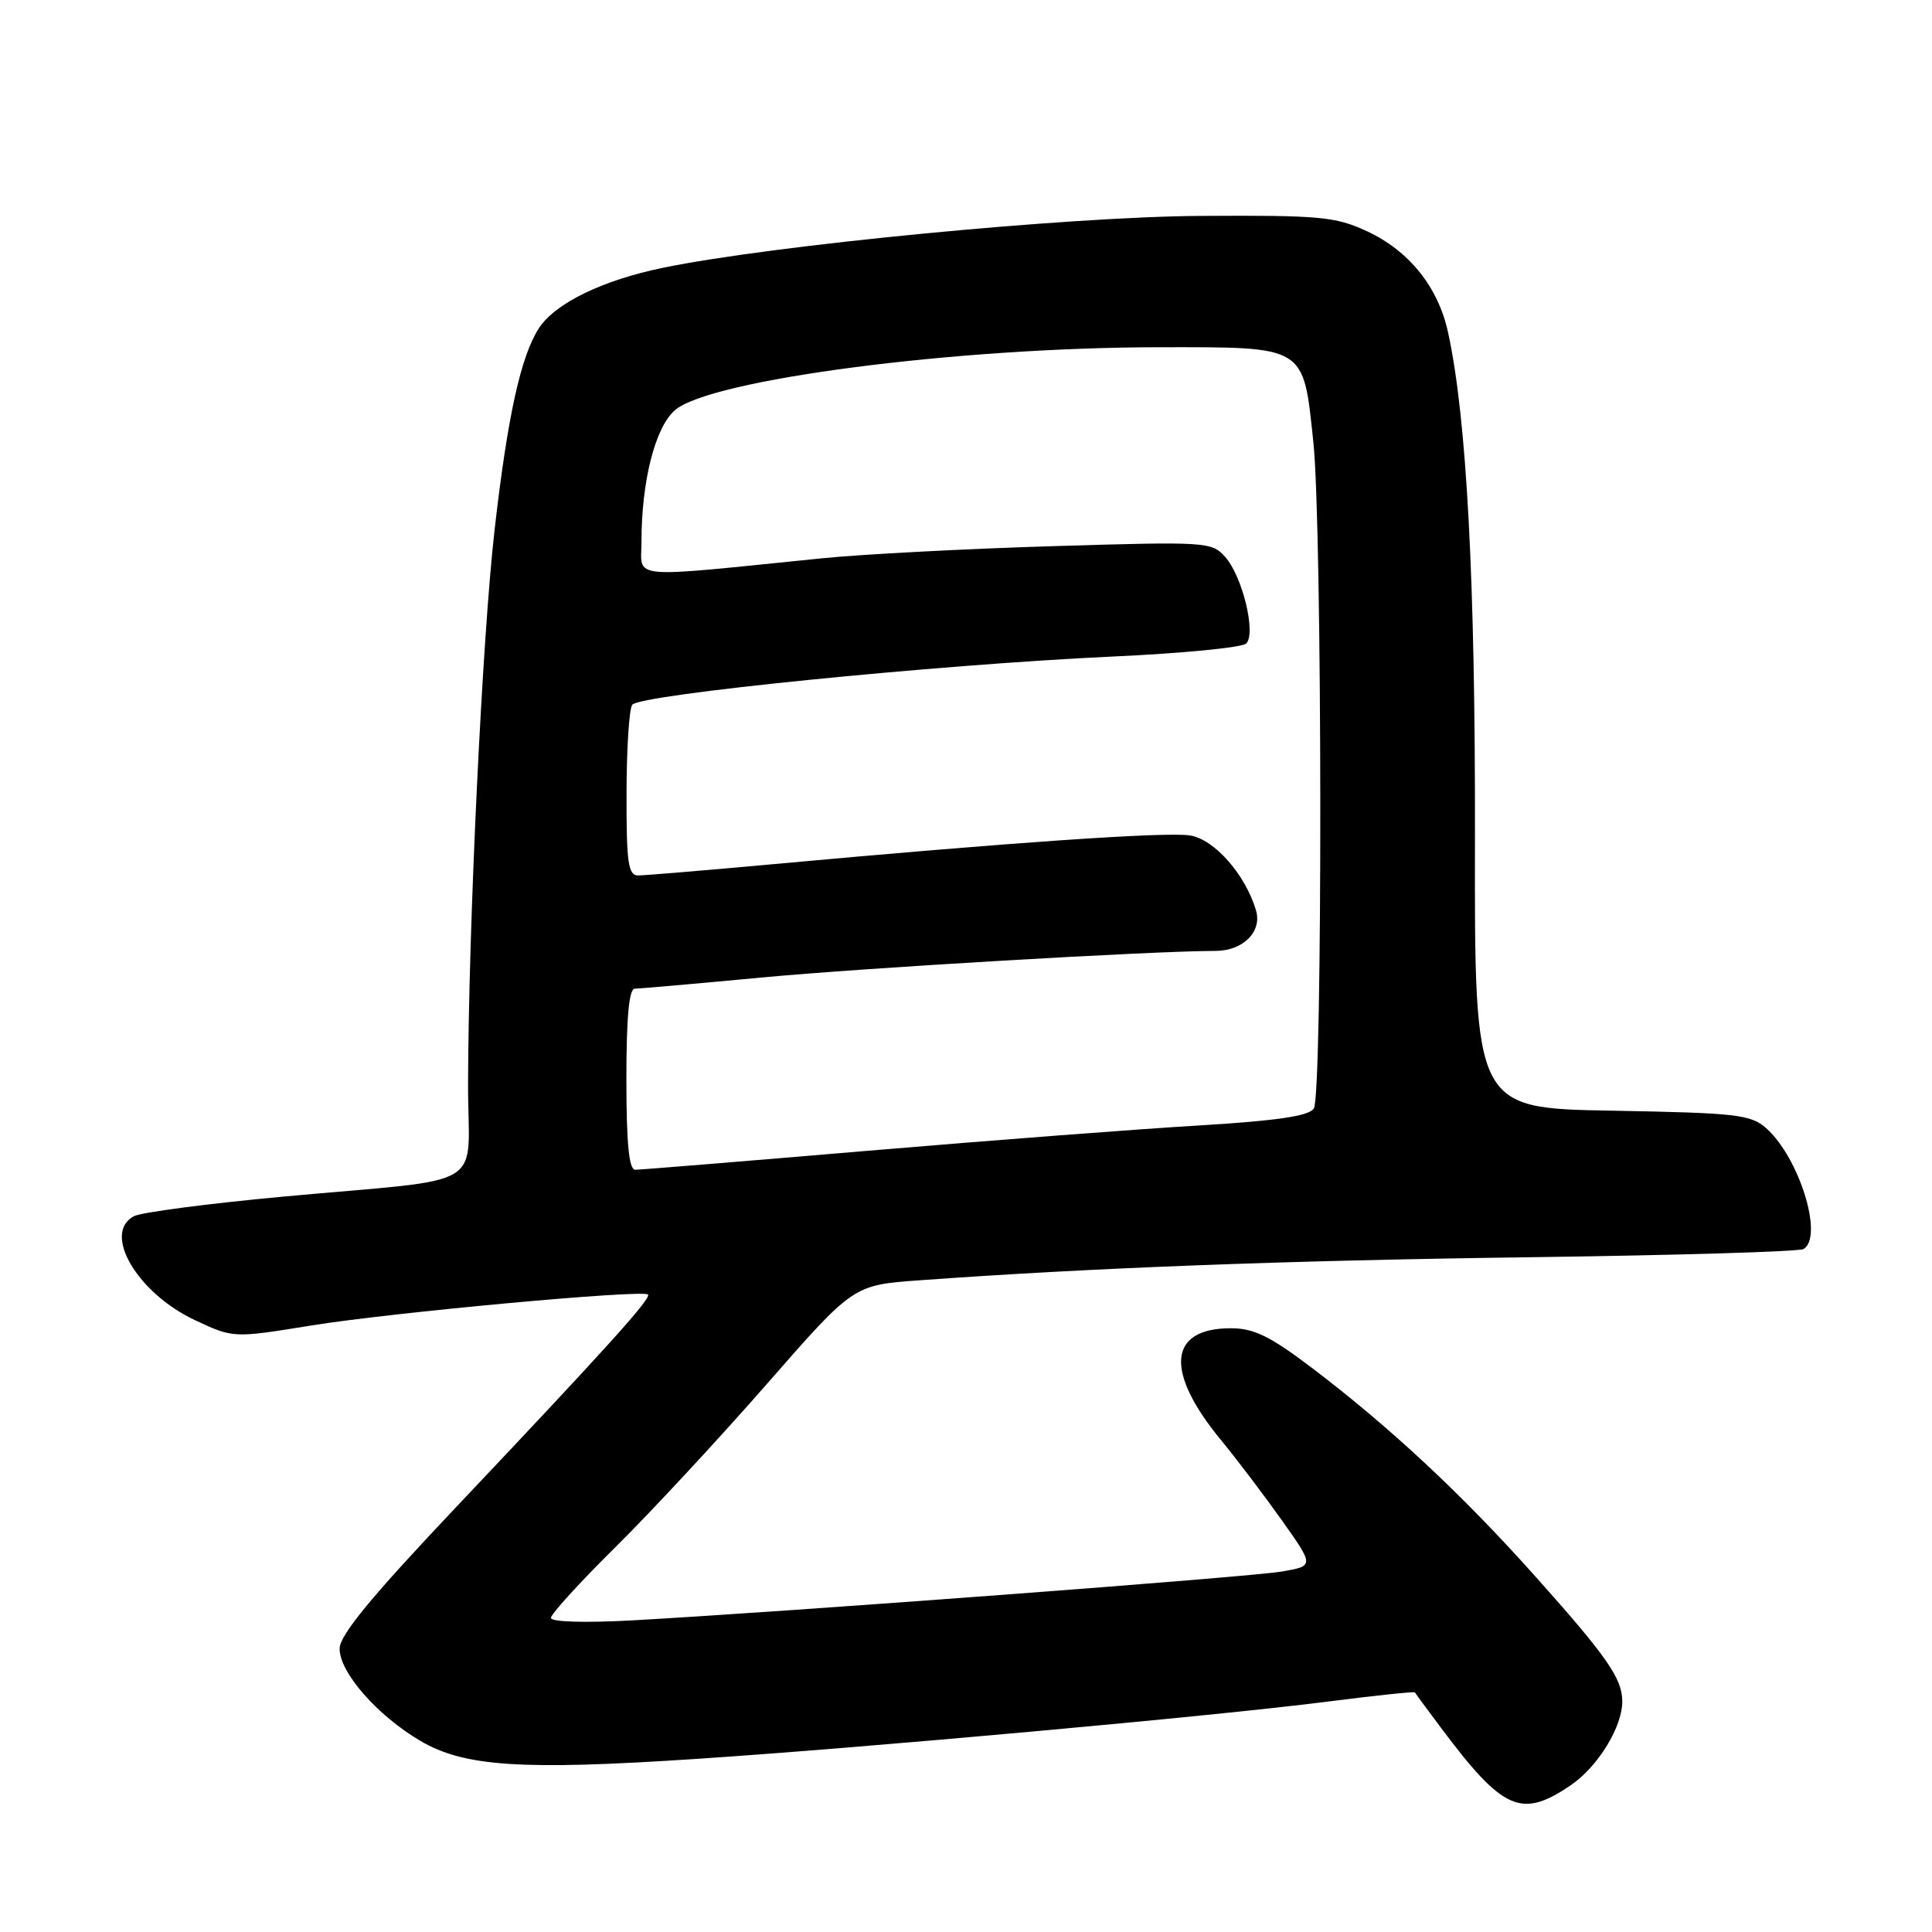 <?xml version="1.0" encoding="UTF-8" standalone="no"?>
<!DOCTYPE svg PUBLIC "-//W3C//DTD SVG 1.1//EN" "http://www.w3.org/Graphics/SVG/1.1/DTD/svg11.dtd" >
<svg xmlns="http://www.w3.org/2000/svg" xmlns:xlink="http://www.w3.org/1999/xlink" version="1.1" viewBox="0 0 256 256">
 <g >
 <path fill="currentColor"
d=" M 208.12 236.56 C 211.76 234.09 215.03 228.73 214.96 225.35 C 214.91 222.36 212.88 219.45 203.50 208.95 C 193.79 198.06 184.09 189.01 173.66 181.12 C 168.28 177.05 166.12 176.00 163.10 176.00 C 154.79 176.00 154.29 181.72 161.80 190.83 C 163.91 193.40 167.55 198.20 169.89 201.50 C 174.14 207.50 174.14 207.50 169.82 208.24 C 165.54 208.97 104.41 213.56 83.75 214.71 C 77.43 215.05 73.00 214.92 73.00 214.38 C 73.00 213.87 76.86 209.64 81.57 204.98 C 86.29 200.32 95.30 190.60 101.61 183.39 C 113.07 170.28 113.07 170.28 121.78 169.65 C 144.64 167.99 170.52 167.01 202.74 166.59 C 222.13 166.33 238.44 165.85 238.99 165.50 C 241.66 163.86 238.42 153.41 234.04 149.50 C 232.00 147.68 230.12 147.47 213.59 147.17 C 195.38 146.85 195.38 146.85 195.44 111.17 C 195.50 76.98 194.35 55.36 191.87 44.02 C 190.56 38.02 186.70 33.22 181.11 30.63 C 176.93 28.70 174.88 28.51 159.00 28.61 C 141.41 28.72 102.41 32.48 87.86 35.48 C 79.84 37.13 73.59 40.17 71.43 43.46 C 69.02 47.15 67.27 55.06 65.54 70.16 C 63.90 84.47 62.07 122.85 62.02 143.70 C 62.00 157.96 65.24 156.00 37.50 158.56 C 27.60 159.48 18.71 160.64 17.75 161.15 C 13.51 163.39 18.18 171.34 25.84 174.93 C 30.92 177.31 30.92 177.31 41.21 175.64 C 51.78 173.92 85.18 170.85 85.86 171.53 C 86.35 172.01 80.39 178.61 60.75 199.37 C 49.19 211.58 45.00 216.66 45.00 218.47 C 45.00 221.63 50.02 227.34 55.74 230.70 C 61.54 234.09 69.11 234.59 92.02 233.08 C 114.27 231.62 161.06 227.38 175.92 225.47 C 182.20 224.67 187.40 224.12 187.48 224.25 C 187.55 224.39 189.13 226.53 190.98 229.00 C 199.17 239.93 201.59 241.00 208.12 236.56 Z  M 83.00 143.00 C 83.00 134.79 83.35 131.00 84.12 131.00 C 84.74 131.00 92.28 130.34 100.87 129.53 C 114.41 128.25 152.83 126.00 161.06 126.00 C 164.70 126.00 167.26 123.45 166.43 120.64 C 165.03 115.89 160.92 111.22 157.69 110.70 C 154.53 110.20 133.64 111.64 102.31 114.52 C 93.41 115.33 85.42 116.00 84.56 116.00 C 83.24 116.00 83.00 114.33 83.02 105.25 C 83.02 99.34 83.36 94.00 83.77 93.39 C 84.66 92.04 123.99 88.08 147.34 87.00 C 156.60 86.58 164.60 85.80 165.13 85.27 C 166.47 83.93 164.63 76.36 162.34 73.79 C 160.55 71.79 159.88 71.75 139.50 72.37 C 127.95 72.72 114.22 73.44 109.00 73.97 C 82.75 76.62 85.00 76.82 85.00 71.77 C 85.00 63.77 86.80 56.67 89.41 54.37 C 94.05 50.29 126.74 46.03 153.60 46.01 C 173.16 46.00 172.67 45.70 174.03 58.63 C 175.21 69.87 175.27 145.03 174.09 146.88 C 173.46 147.88 169.25 148.50 158.86 149.13 C 150.96 149.60 131.19 151.11 114.92 152.49 C 98.65 153.87 84.81 155.00 84.17 155.00 C 83.34 155.00 83.00 151.48 83.00 143.00 Z "/>
</g>
</svg>